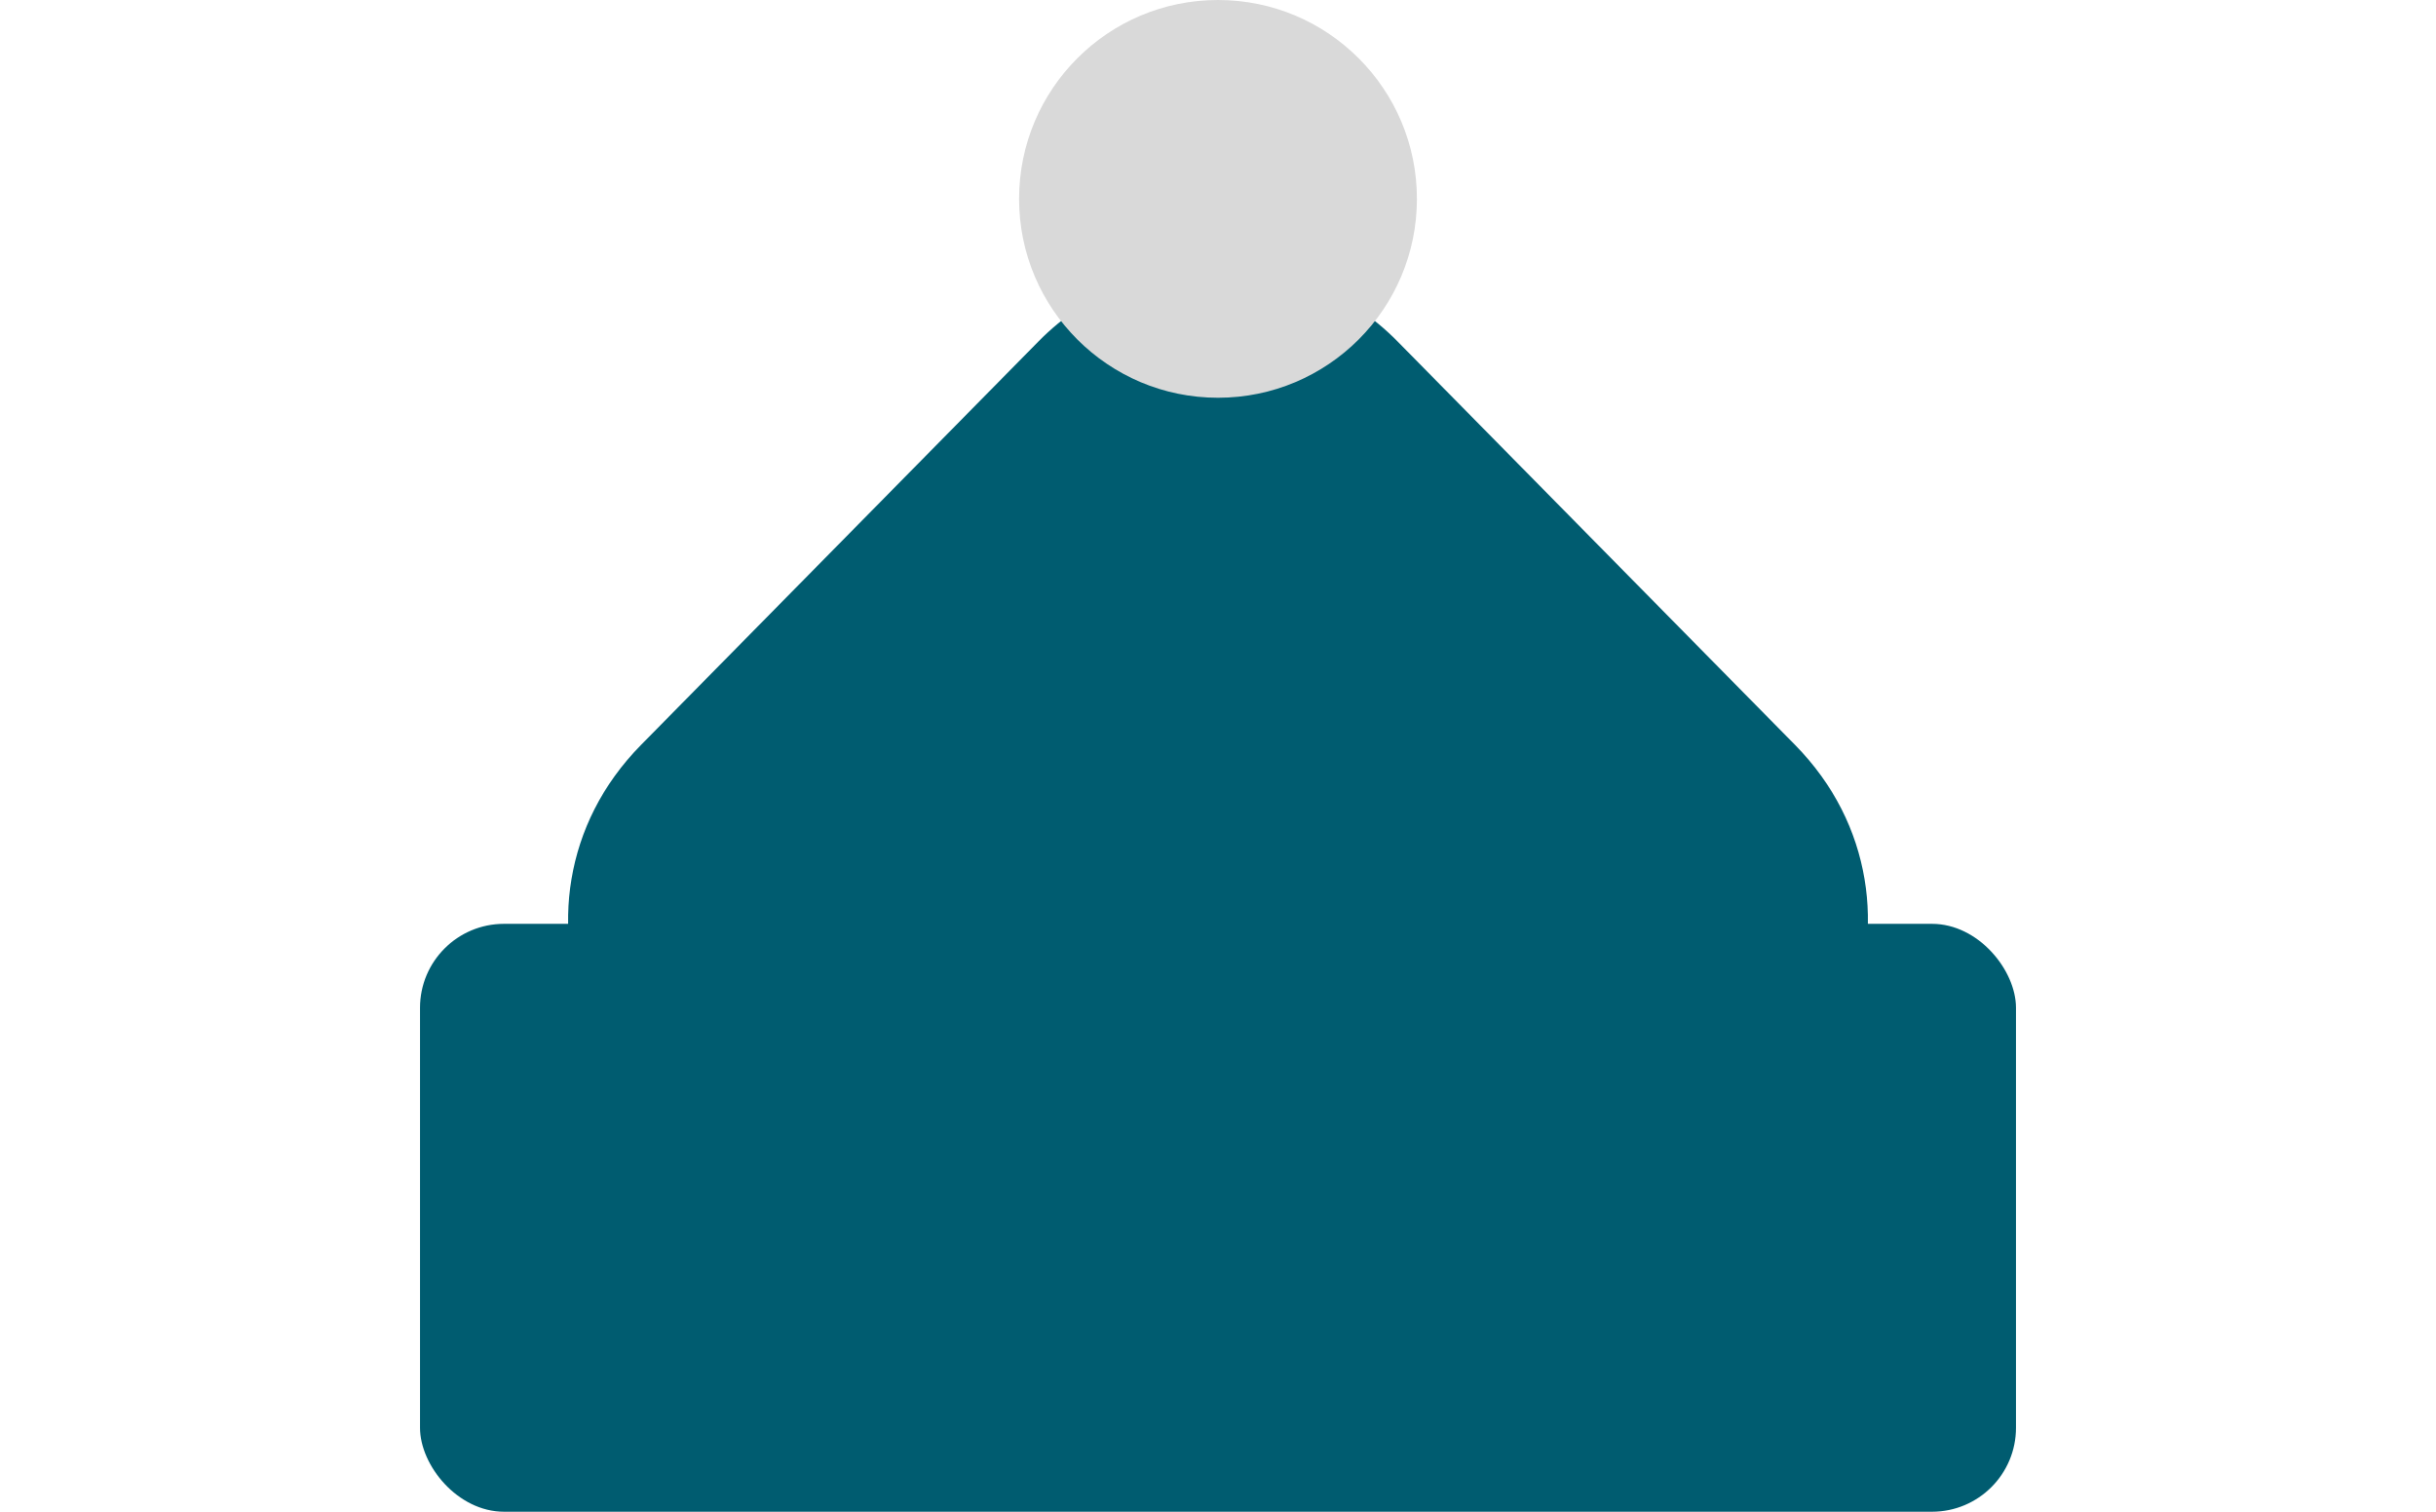 <svg width="29" height="18" viewBox="0 0 29 18" fill="none" xmlns="http://www.w3.org/2000/svg">
<path d="M12.363 4.065C13.538 2.872 15.462 2.872 16.637 4.065L21.369 8.869C23.236 10.765 21.893 13.974 19.231 13.974H9.769C7.107 13.974 5.764 10.765 7.632 8.869L12.363 4.065Z" fill="#005C70"/>
<rect x="5" y="11" width="19" height="7" rx="1" fill="#005C70"/>
<circle cx="14.5" cy="2.368" r="2.368" fill="#D9D9D9"/>
</svg>
